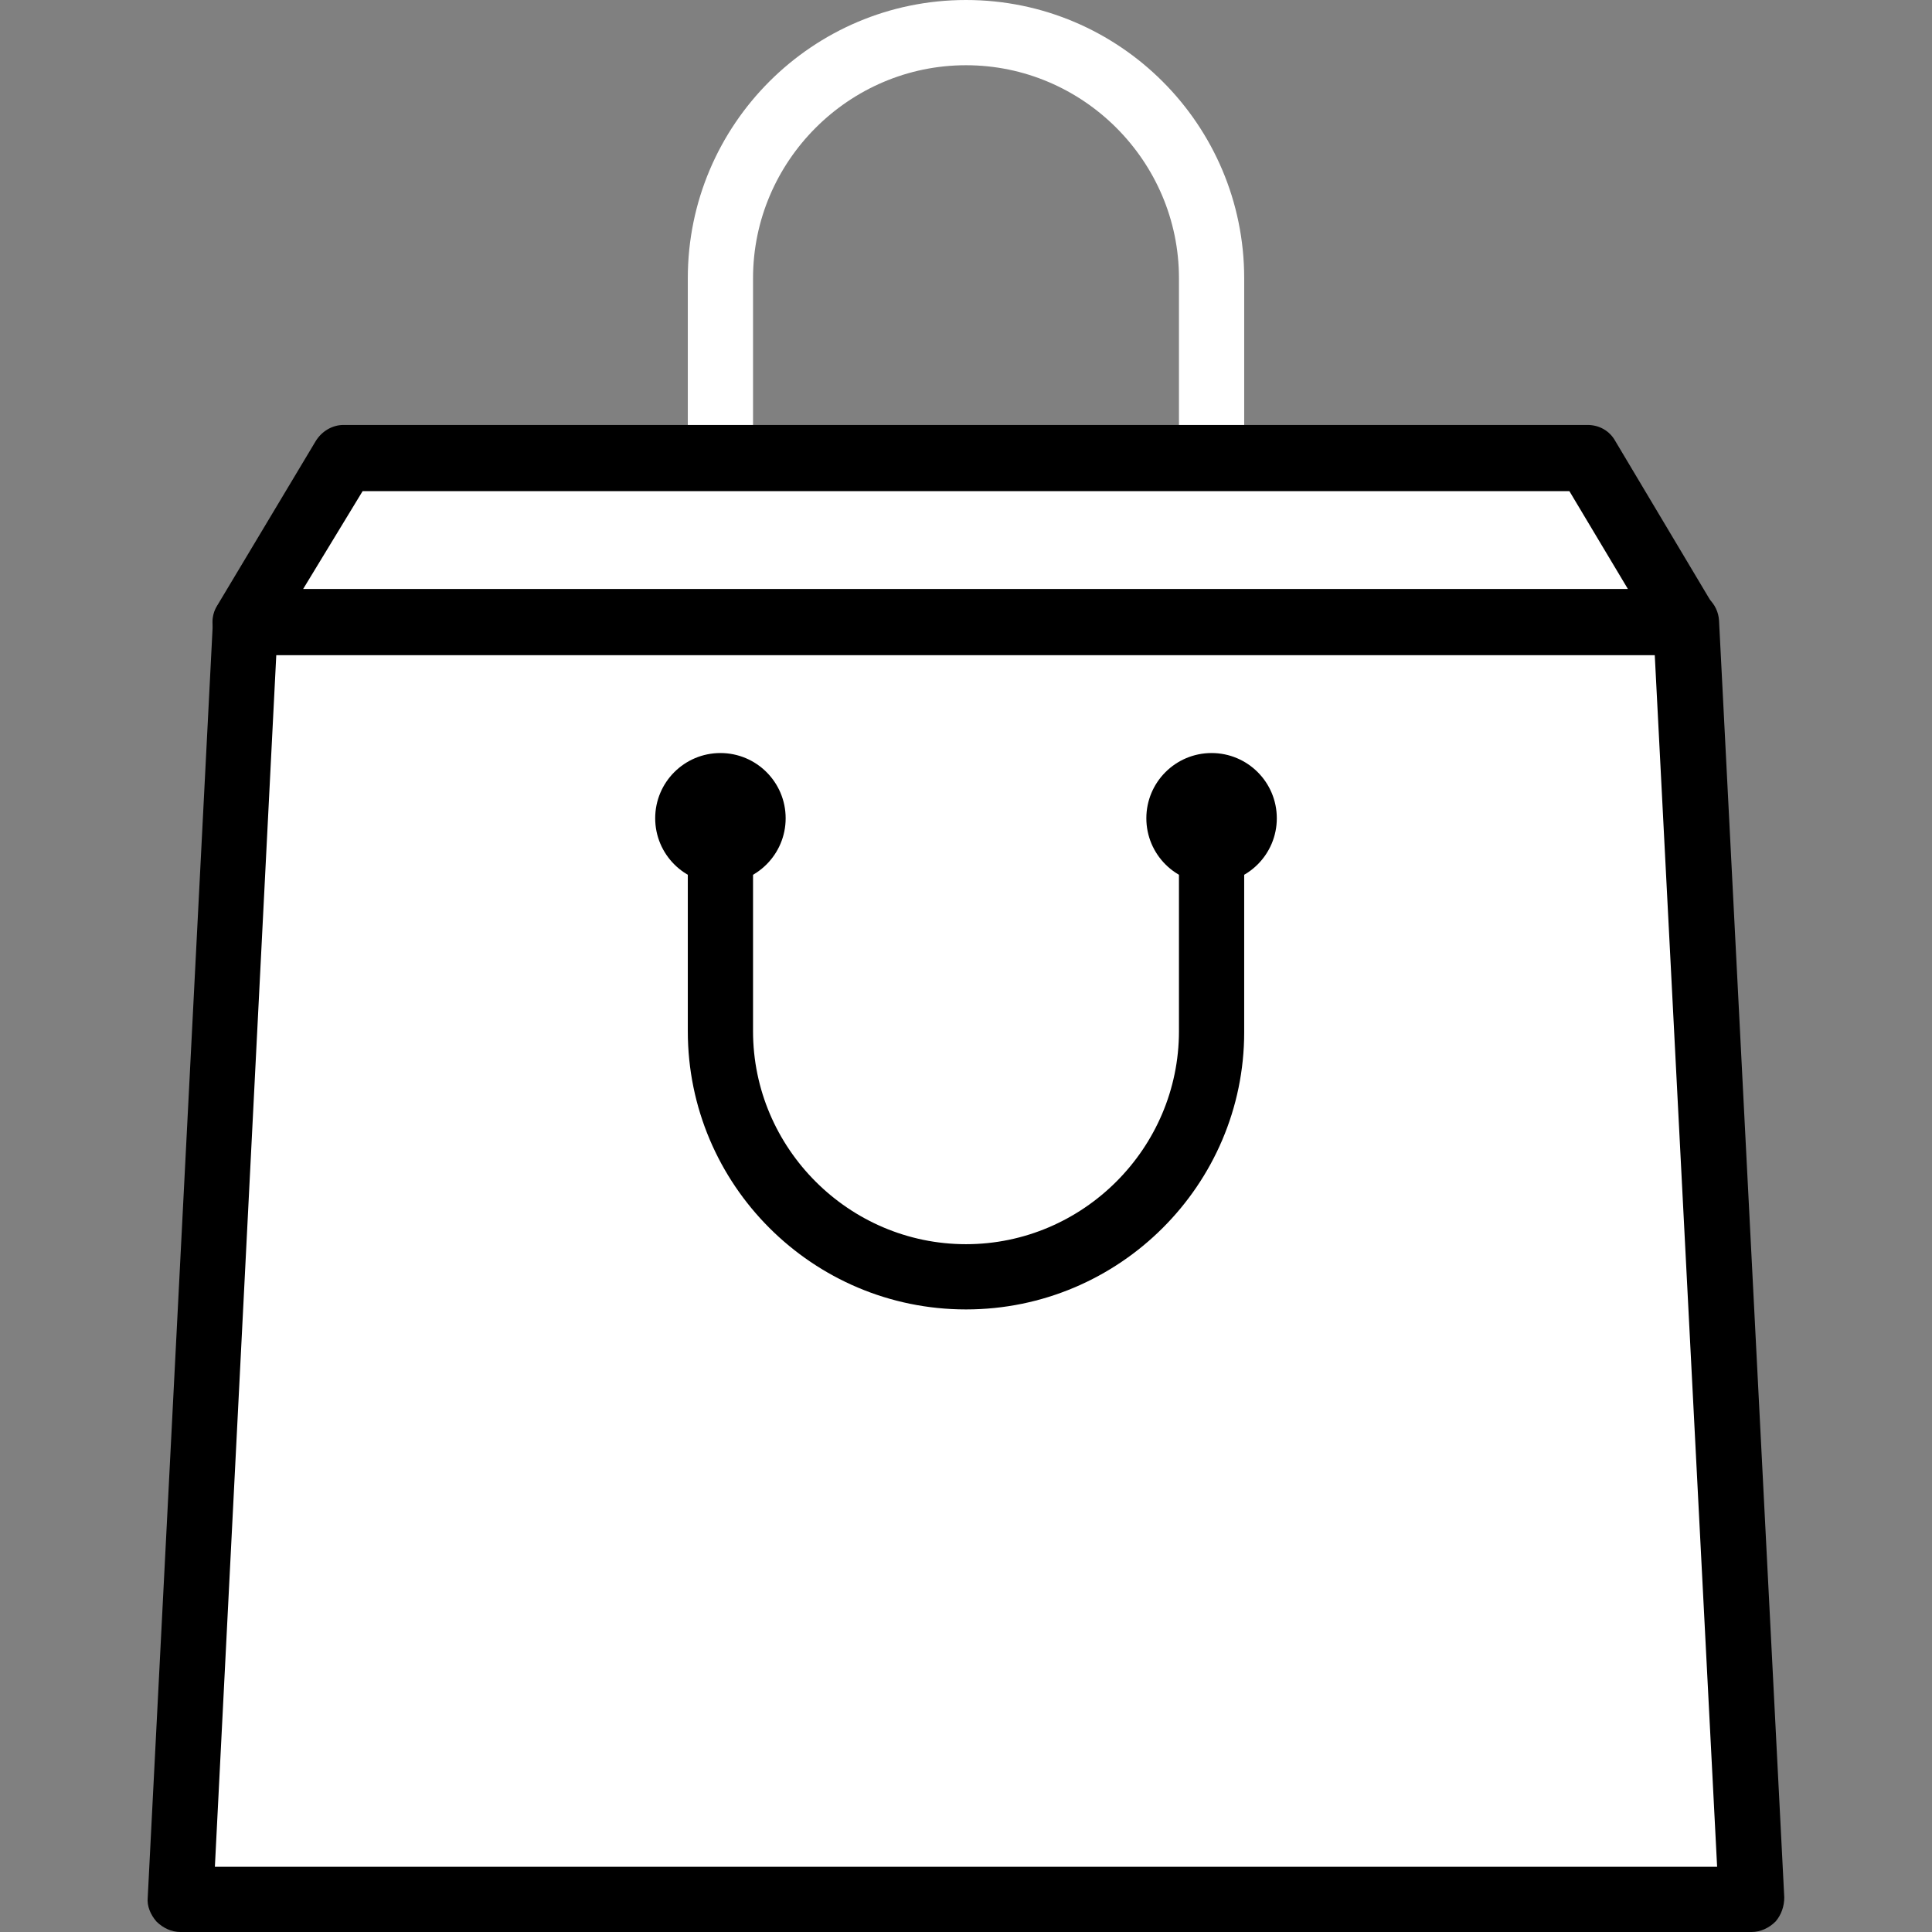 <?xml version="1.0" encoding="utf-8"?>
<!-- Generator: Adobe Illustrator 23.0.1, SVG Export Plug-In . SVG Version: 6.00 Build 0)  -->
<svg version="1.1" id="Capa_1" xmlns="http://www.w3.org/2000/svg" xmlns:xlink="http://www.w3.org/1999/xlink" x="0px" y="0px"
	 viewBox="0 0 201.4 201.4" style="enable-background:new 0 0 201.4 201.4;" xml:space="preserve">
<rect x="0" y="0" width="201.4" height="201.4" fill="#808080" stroke="none"/>
<style type="text/css">
	.st0{fill:#FFFFFF;}
</style>
<path class="st0" d="M126.3,51.2H75.1c-1.9,0-3.4-1.5-3.4-3.4V29c0-16,13-29,29-29s29,13,29,29v18.8
	C129.7,49.7,128.2,51.2,126.3,51.2z M78.5,44.4h44.4V29c0-12.2-10-22.2-22.2-22.2S78.5,16.8,78.5,29V44.4z"/>
<polygon class="st0" points="175.8,64.9 25.6,64.9 35.8,47.8 165.5,47.8 "/>
<path d="M175.8,68.3H25.6c-1.2,0-2.4-0.7-3-1.7c-0.6-1.1-0.6-2.4,0-3.4L32.9,46c0.6-1,1.7-1.7,2.9-1.7h129.7c1.2,0,2.3,0.6,2.9,1.7
	l10.2,17.1c0.6,1.1,0.6,2.4,0,3.4C178.1,67.6,177,68.3,175.8,68.3z M31.6,61.4h138.1l-6.1-10.2H37.8L31.6,61.4z"/>
<polygon class="st0" points="182.6,198 18.8,198 25.6,64.9 175.8,64.9 "/>
<path d="M182.6,201.4H18.8c-0.9,0-1.8-0.4-2.5-1.1c-0.6-0.7-1-1.6-0.9-2.5l6.8-133.1c0.1-1.8,1.6-3.2,3.4-3.2h150.2
	c1.8,0,3.3,1.4,3.4,3.2l6.8,133.1c0,0.9-0.3,1.8-0.9,2.5C184.4,201,183.5,201.4,182.6,201.4z M22.4,194.6H179l-6.5-126.3H28.8
	L22.4,194.6z"/>
<circle cx="126.3" cy="85.3" r="6.8"/>
<circle cx="75.1" cy="85.3" r="6.8"/>
<path d="M100.7,136.5c-16,0-29-13-29-29V88.7c0-1.9,1.5-3.4,3.4-3.4s3.4,1.5,3.4,3.4v18.8c0,12.2,10,22.2,22.2,22.2
	s22.2-10,22.2-22.2V90.1c-0.2-0.4-0.3-0.8-0.3-1.3c0-1.9,1.5-3.4,3.4-3.4h0.3c1.9,0,3.4,1.5,3.4,3.4v18.8
	C129.7,123.5,116.7,136.5,100.7,136.5z"/>
</svg>
